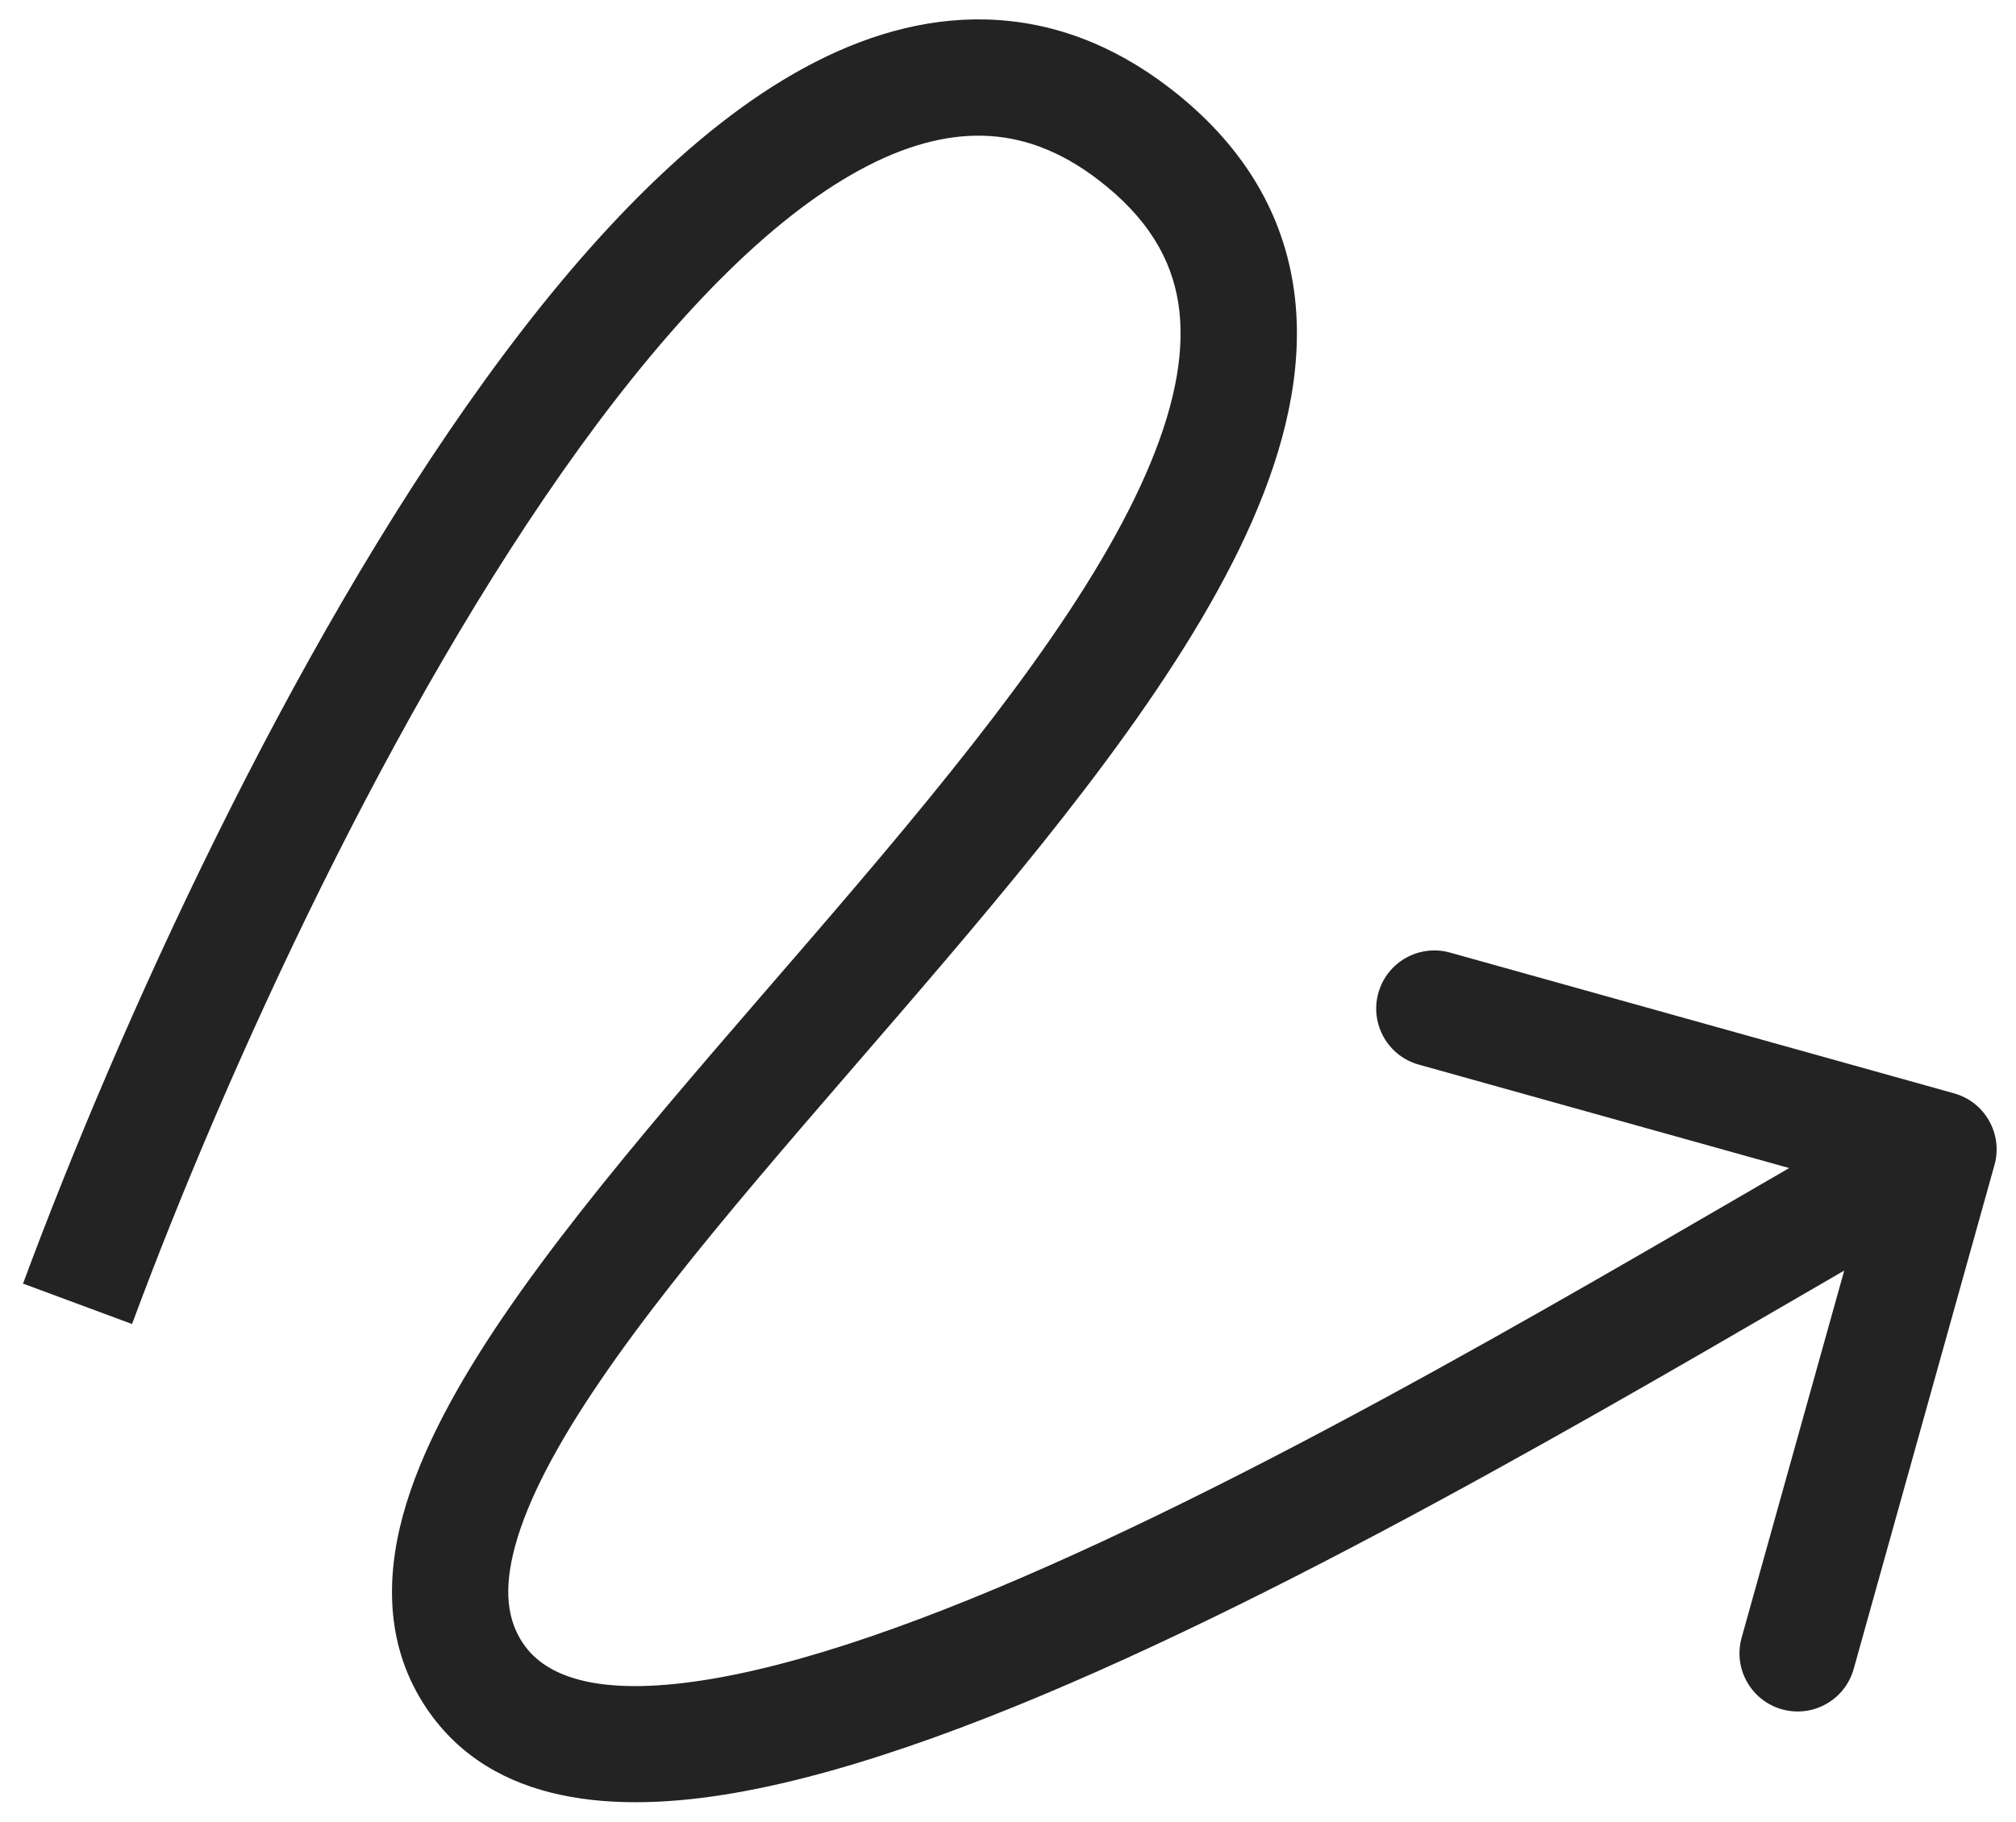 <svg width="52" height="47" viewBox="0 0 52 47" fill="none" xmlns="http://www.w3.org/2000/svg">
<path d="M29.25 3.455L28.336 4.645L29.25 3.455ZM12.25 43.242L13.493 42.402L12.25 43.242ZM51.445 30.057C51.668 29.26 51.201 28.432 50.404 28.209L37.401 24.577C36.603 24.354 35.776 24.82 35.553 25.618C35.33 26.416 35.796 27.244 36.594 27.467L48.152 30.695L44.923 42.253C44.7 43.05 45.167 43.878 45.965 44.101C46.762 44.324 47.59 43.858 47.813 43.06L51.445 30.057ZM3.406 34.16C5.842 27.59 10.099 18.265 14.935 11.571C17.366 8.206 19.839 5.655 22.181 4.383C23.332 3.758 24.392 3.474 25.368 3.502C26.325 3.529 27.311 3.858 28.336 4.645L30.164 2.266C28.689 1.132 27.102 0.549 25.452 0.503C23.819 0.457 22.237 0.939 20.749 1.747C17.812 3.342 15.019 6.331 12.503 9.814C7.443 16.817 3.075 26.424 0.594 33.117L3.406 34.16ZM28.336 4.645C29.632 5.64 30.215 6.704 30.391 7.809C30.575 8.965 30.342 10.339 29.673 11.953C28.319 15.22 25.421 18.927 22.138 22.789C18.933 26.56 15.359 30.477 12.998 33.943C11.814 35.683 10.849 37.426 10.395 39.09C9.933 40.783 9.967 42.543 11.007 44.082L13.493 42.402C13.096 41.815 12.973 41.037 13.289 39.88C13.614 38.691 14.362 37.271 15.478 35.632C17.719 32.342 21.098 28.644 24.424 24.732C27.672 20.911 30.884 16.867 32.444 13.102C33.232 11.2 33.657 9.239 33.354 7.337C33.043 5.386 31.993 3.671 30.164 2.266L28.336 4.645ZM11.007 44.082C12.702 46.589 15.89 46.788 18.939 46.26C22.112 45.711 25.895 44.259 29.733 42.472C37.416 38.896 45.814 33.733 50.736 30.961L49.264 28.347C44.186 31.207 36.01 36.242 28.467 39.753C24.693 41.51 21.2 42.824 18.427 43.304C15.529 43.806 14.098 43.298 13.493 42.402L11.007 44.082Z" fill="#232323"/>
</svg>
